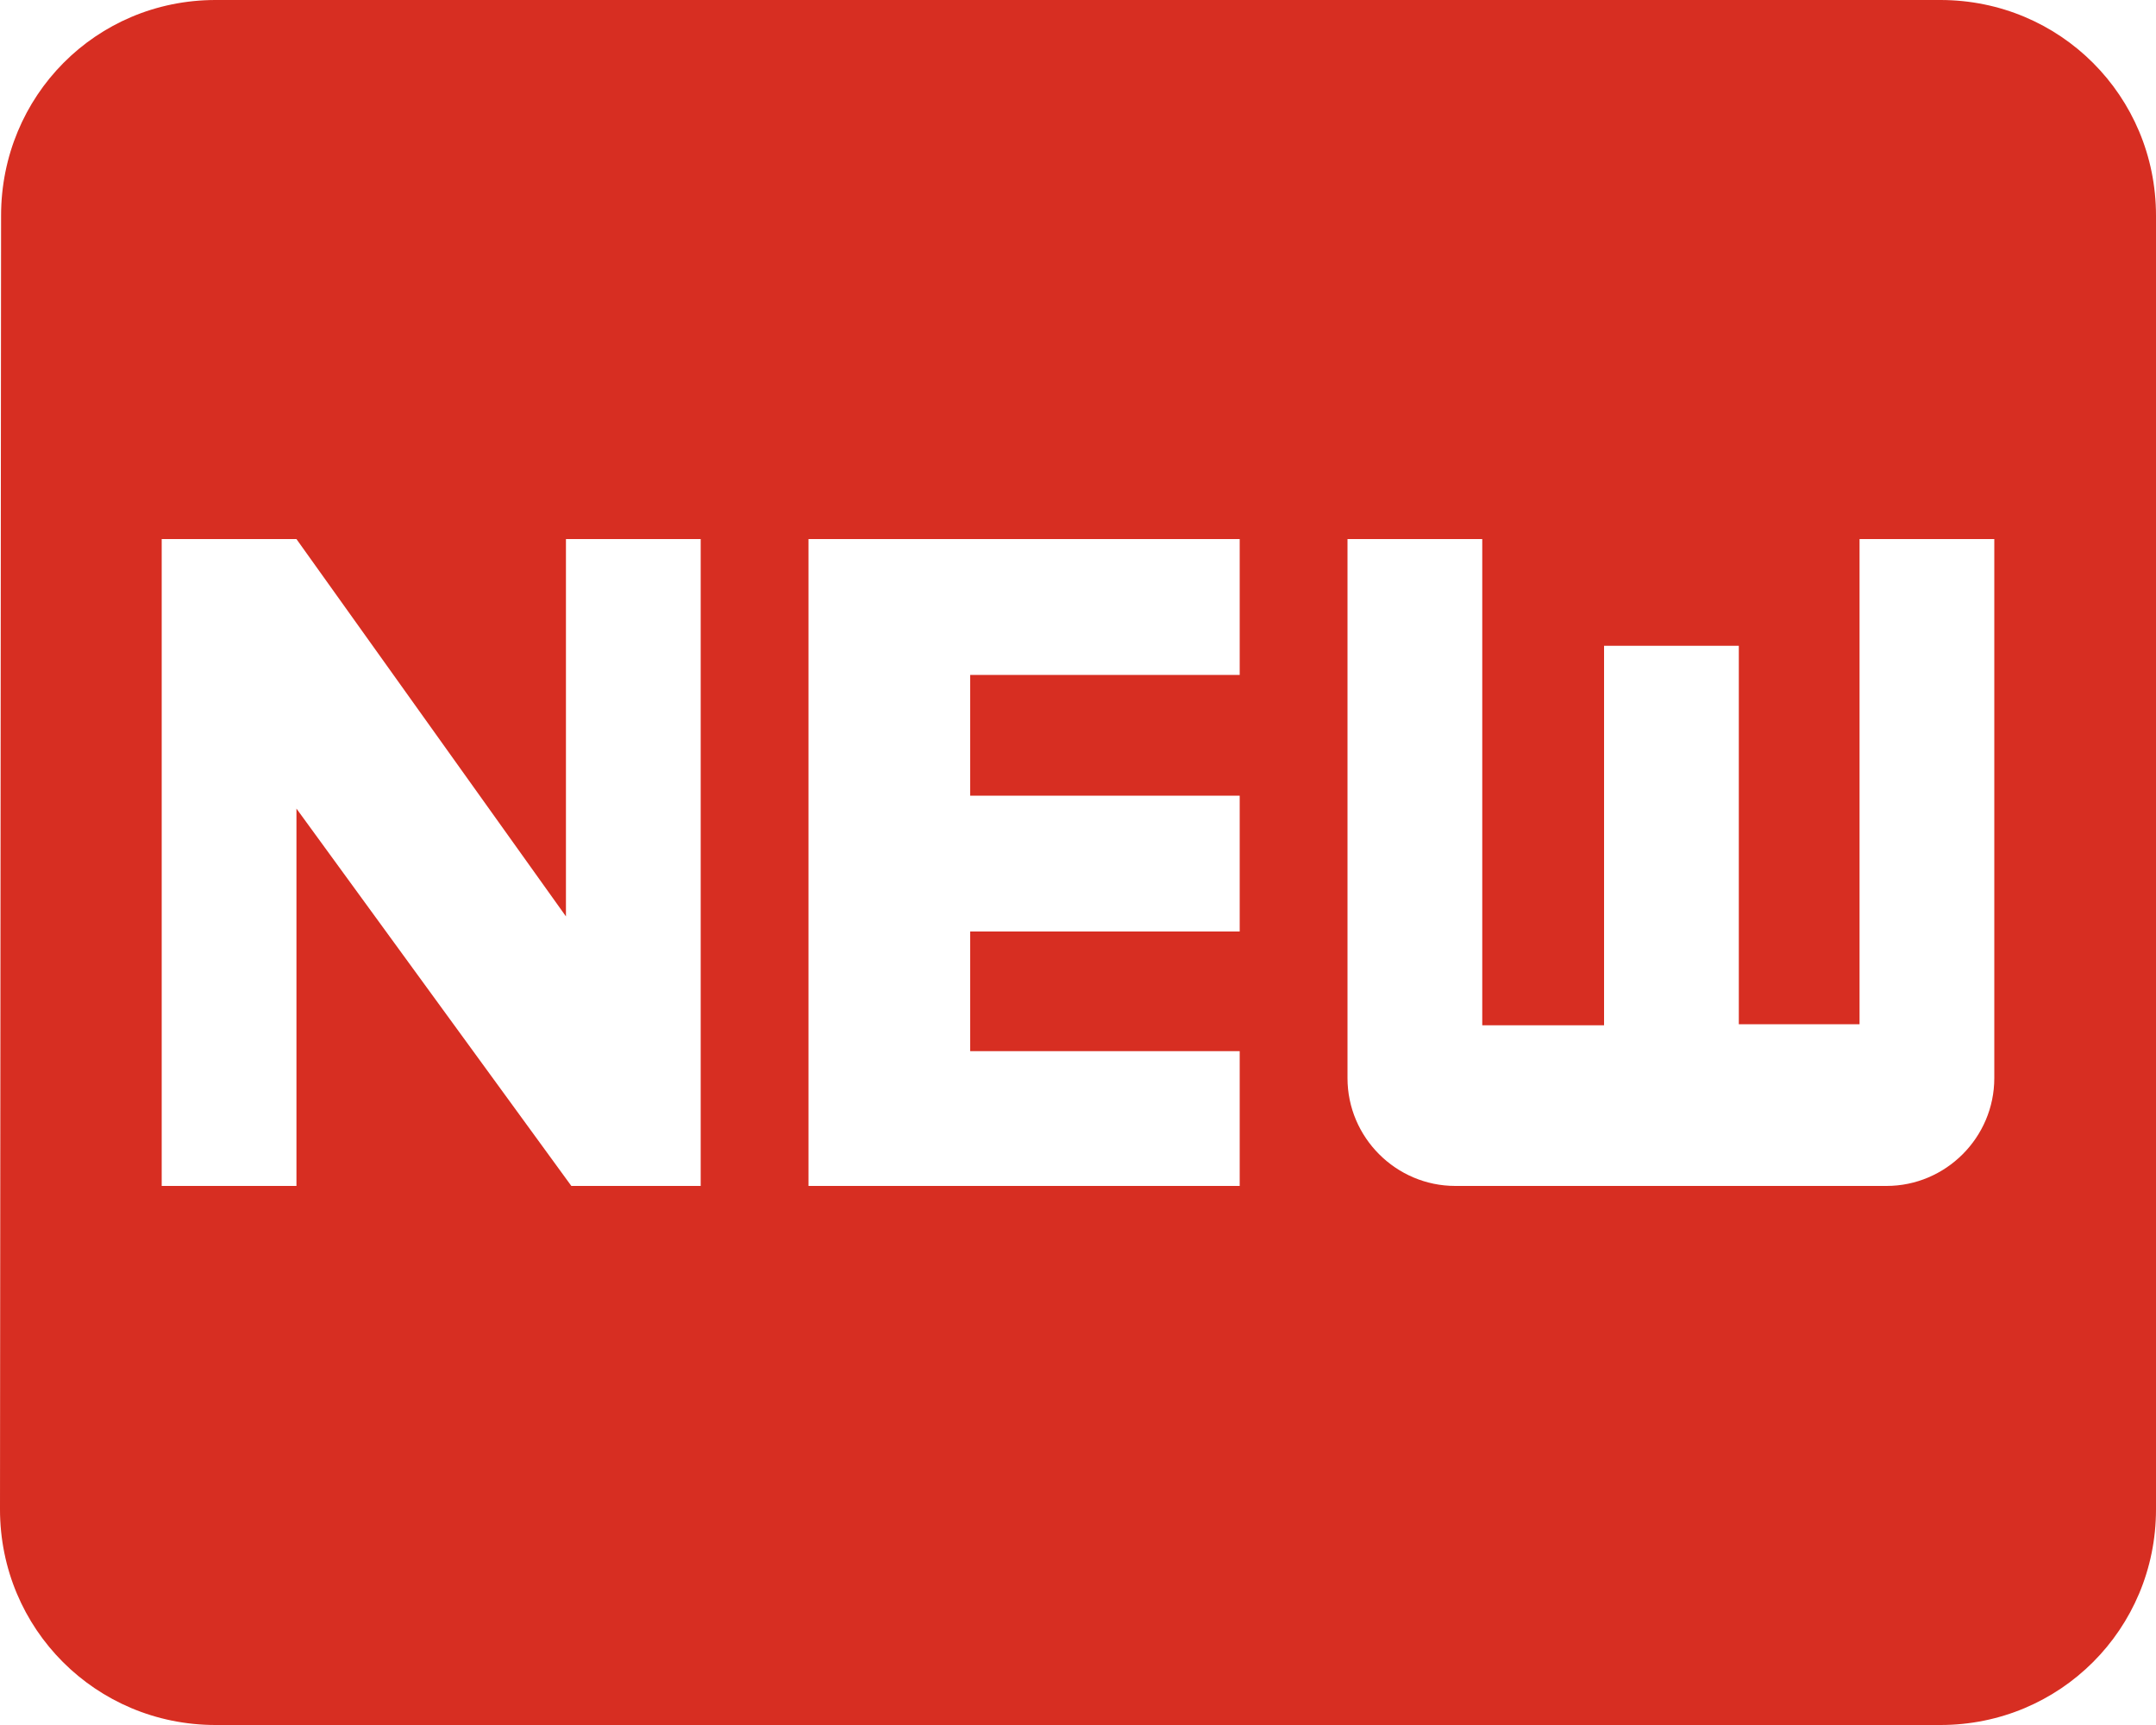 <svg width="20" height="16" viewBox="0 0 20 16" fill="none" xmlns="http://www.w3.org/2000/svg">
<path d="M18 0H2C0.89 0 0.01 0.89 0.01 2L0 14C0 15.11 0.89 16 2 16H18C19.11 16 20 15.11 20 14V2C20 0.89 19.11 0 18 0ZM6.5 11H5.3L2.75 7.5V11H1.5V5H2.75L5.25 8.5V5H6.5V11ZM11.5 6.26H9V7.38H11.5V8.64H9V9.75H11.5V11H7.5V5H11.5V6.26ZM18.5 10C18.5 10.55 18.05 11 17.5 11H13.5C12.95 11 12.5 10.55 12.5 10V5H13.75V9.51H14.88V5.99H16.13V9.5H17.25V5H18.5V10Z" fill="#D72E22"/>
</svg>
